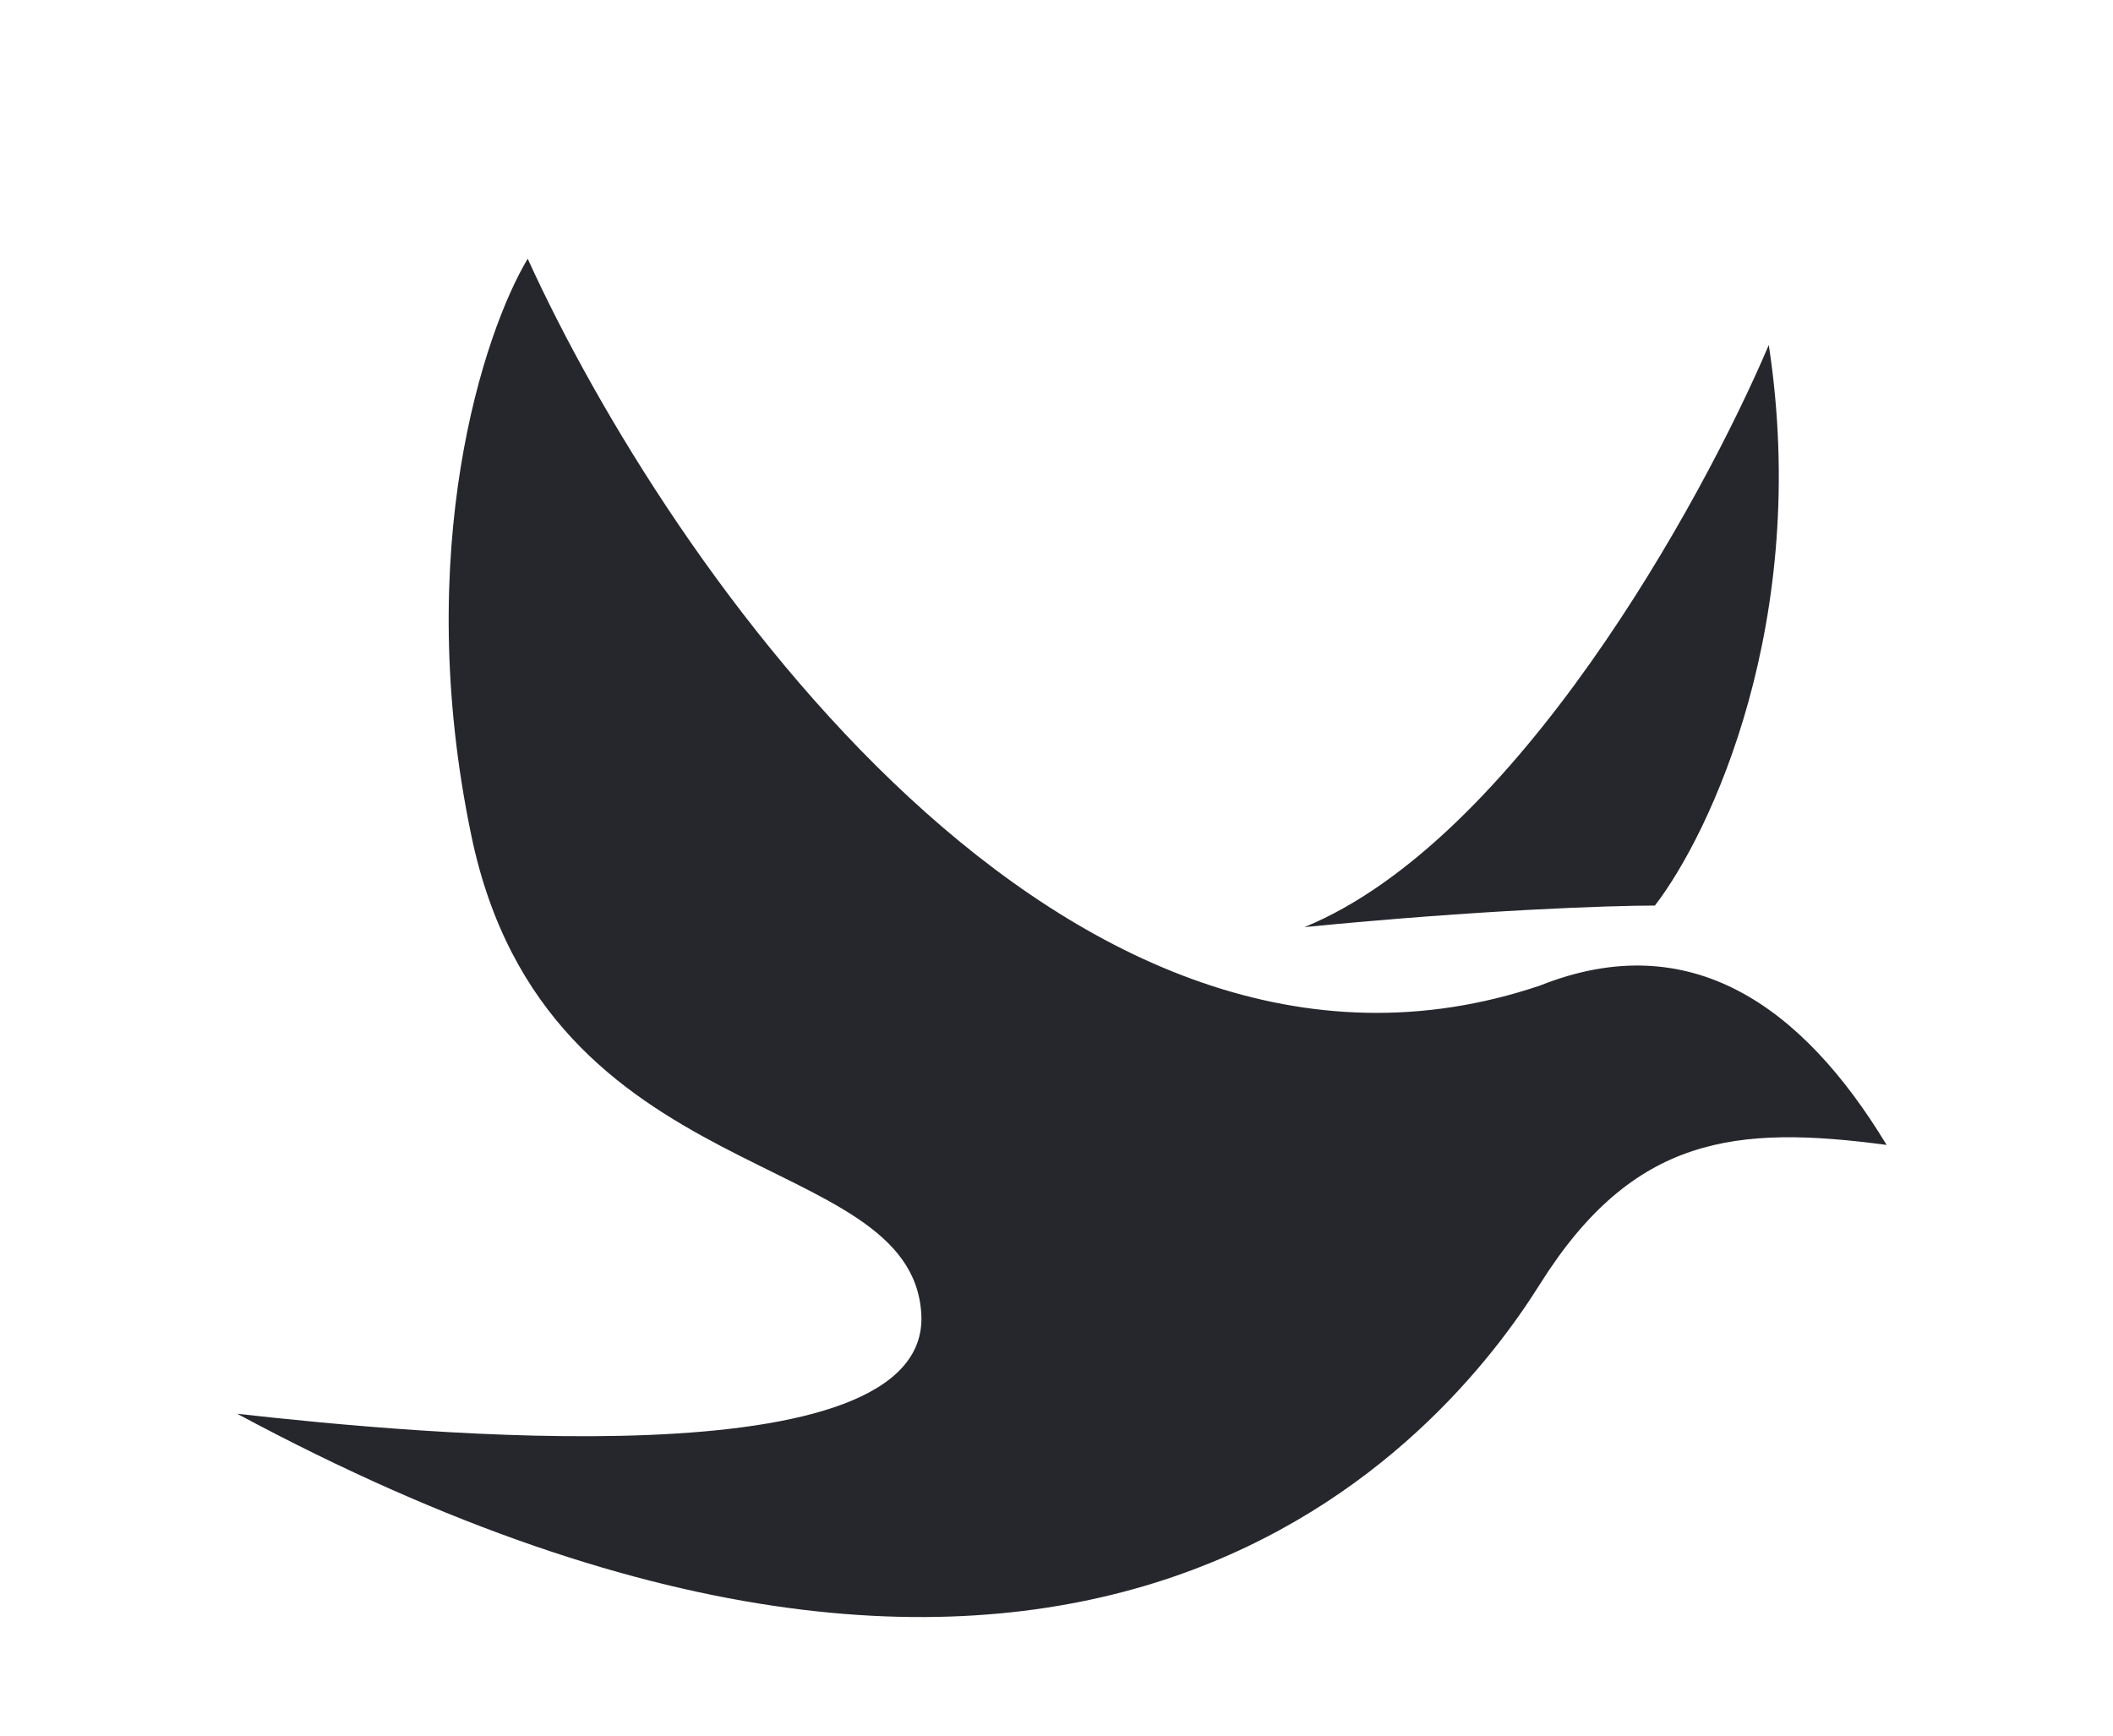 <svg width="196" height="161" viewBox="0 0 196 161" fill="none" xmlns="http://www.w3.org/2000/svg">
<path d="M142.835 91.426C99.022 106.204 61.989 52.633 48.949 24C44.892 30.773 38.169 50.97 43.733 77.571C50.688 110.822 84.591 106.204 85.46 121.906C86.329 137.608 38.517 132.99 22 131.143C101.108 173.63 134.142 132.99 142.835 119.135C151.528 105.281 161.091 104.357 175 106.204C167.176 93.273 156.744 85.884 142.835 91.426Z" fill="#26272C"/>
<path d="M121 86C140.504 78 157.84 46.667 164.071 32C167.971 57.6 158.653 77.333 153.506 84C149.443 84 137.253 84.4 121 86Z" fill="#26272C"/>
</svg>

